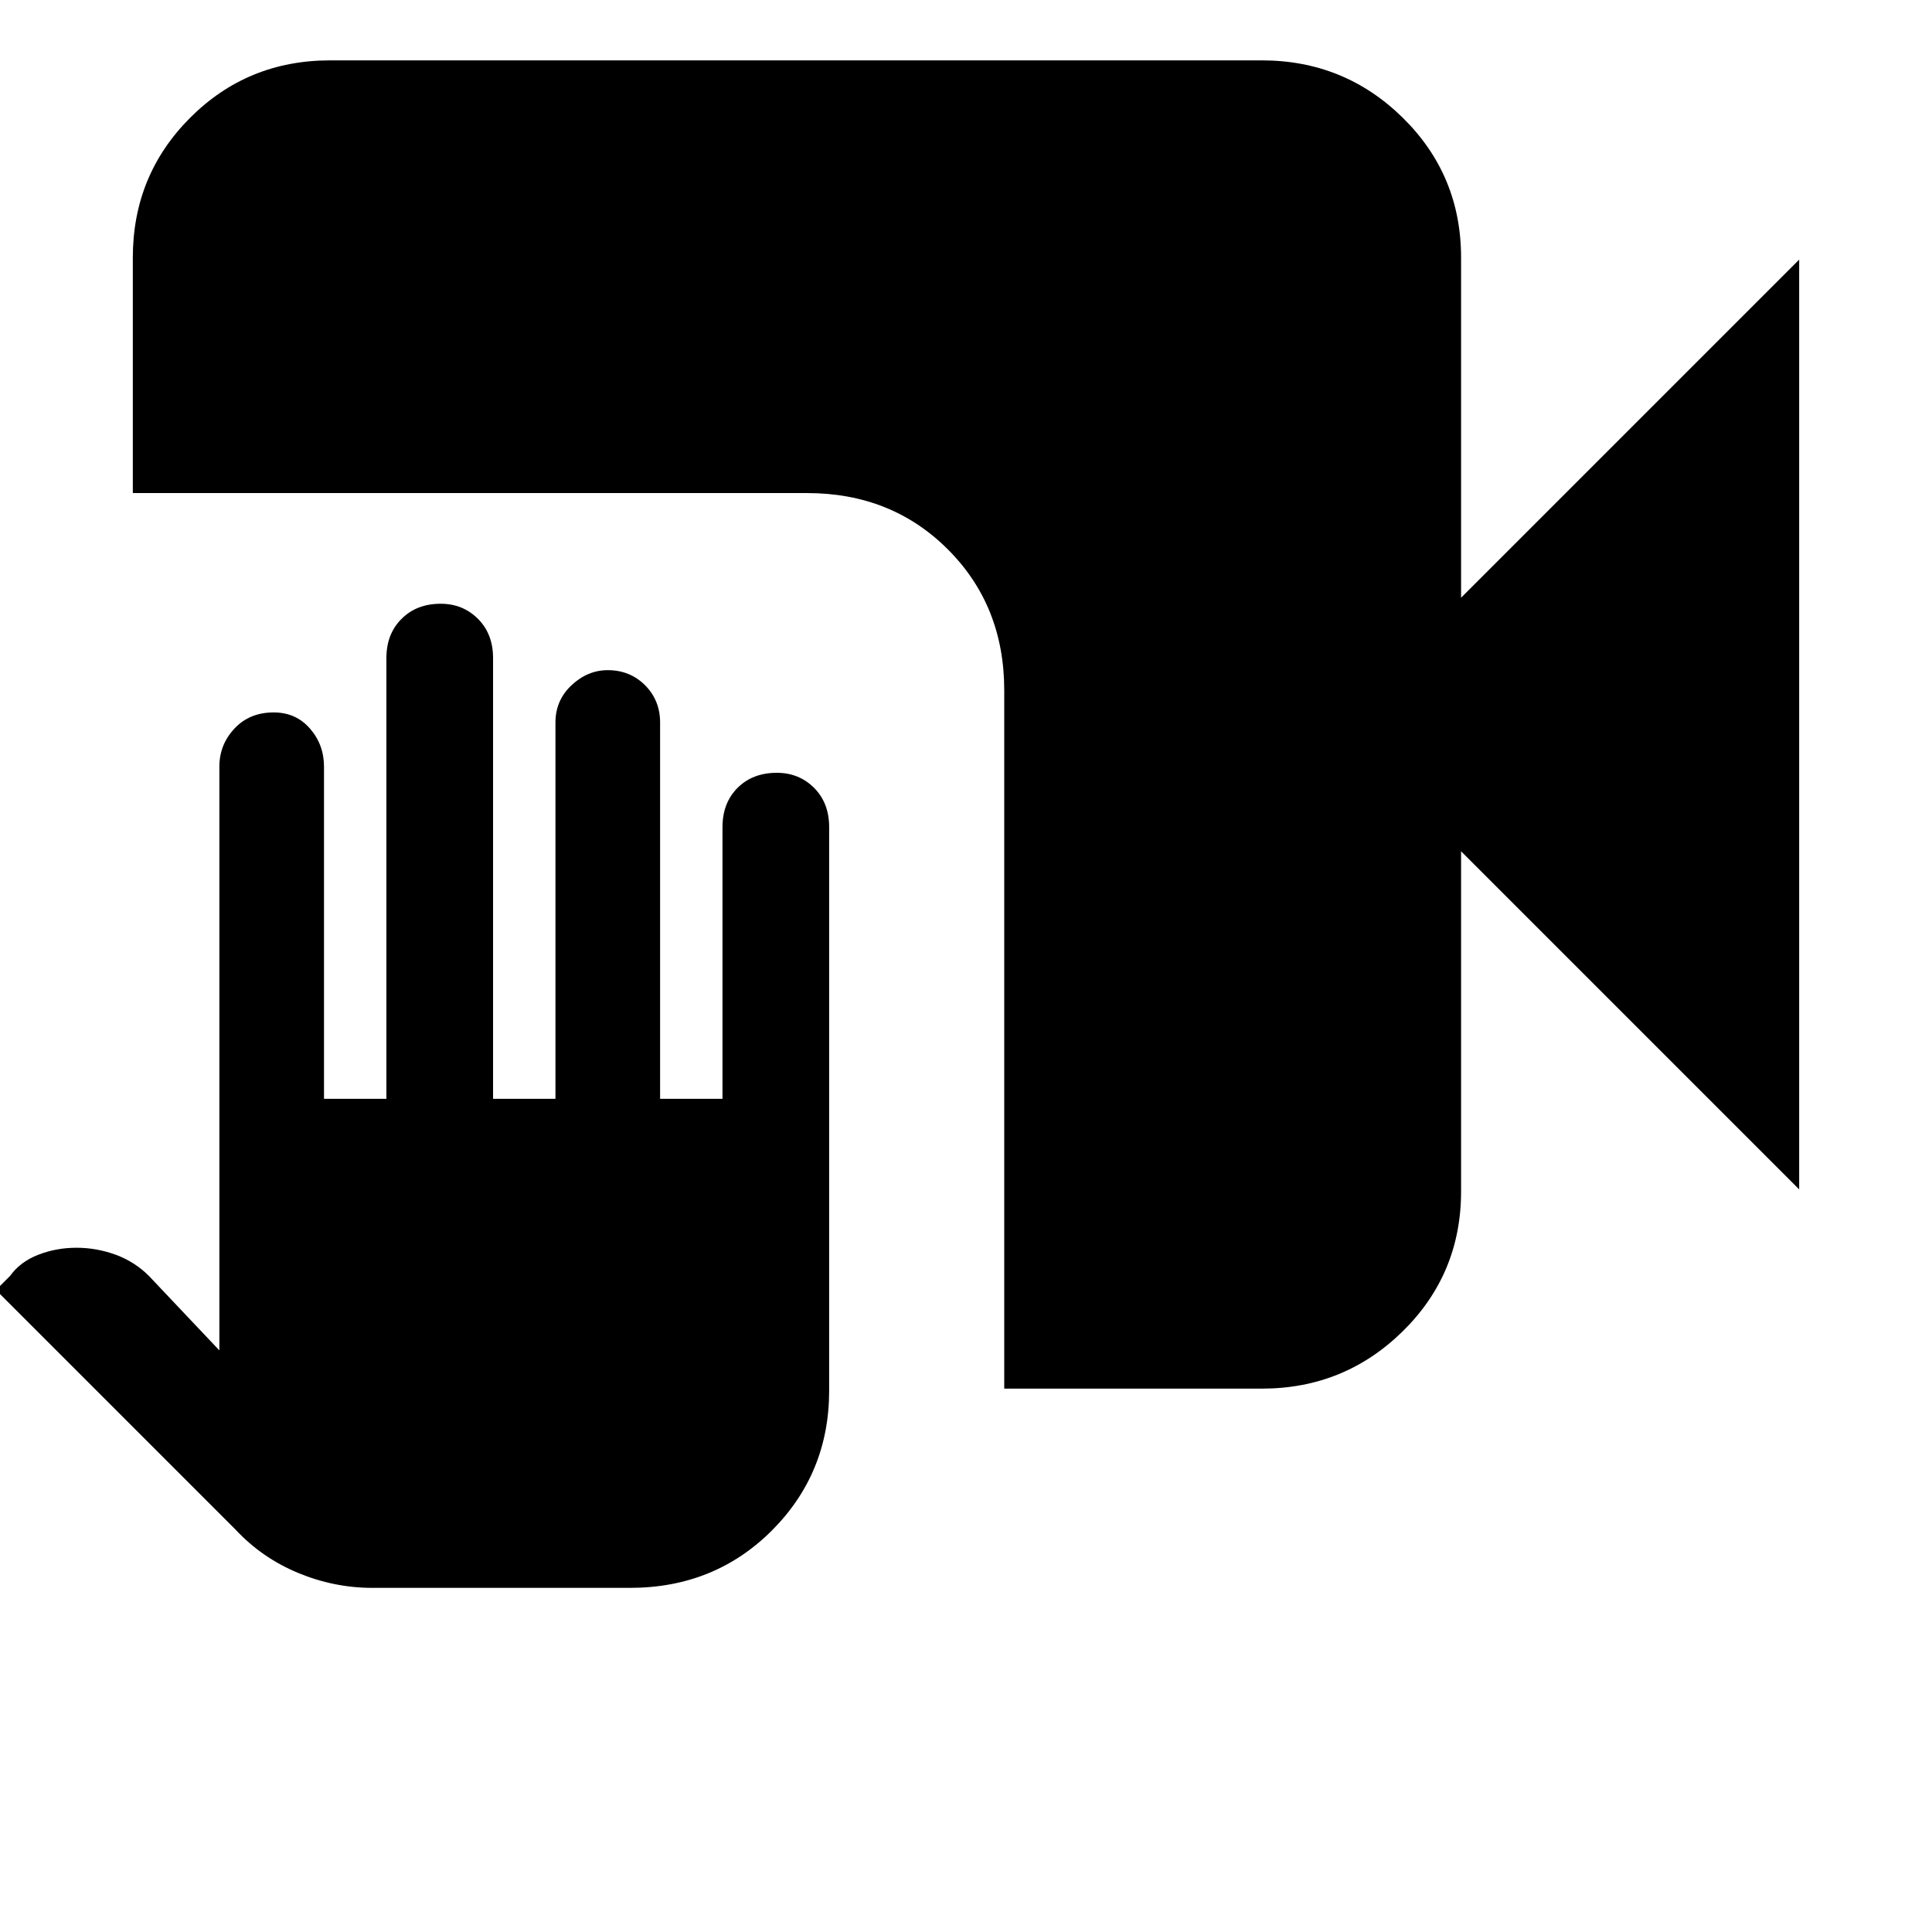 <svg xmlns="http://www.w3.org/2000/svg" height="24" width="24"><path d="M4.625 19.725q-.475 0-.925-.187-.45-.188-.775-.538L-.05 16.025l.175-.175q.125-.175.35-.263Q.7 15.5.95 15.5q.25 0 .488.087.237.088.412.263l.875.925v-7.25q0-.275.188-.475.187-.2.487-.2.275 0 .45.2t.175.475v4.125H4.8V8.175q0-.3.188-.487.187-.188.487-.188.275 0 .463.188.187.187.187.487v5.475H6.9V8.975q0-.275.2-.463.2-.187.45-.187.275 0 .463.187.187.188.187.463v4.675h.775v-3.375q0-.3.187-.488.188-.187.488-.187.275 0 .463.187.187.188.187.488v7q0 1.025-.712 1.738-.713.712-1.763.712Zm7.85-2.475V8.575q0-1.05-.7-1.75t-1.75-.7H1.65V3.2q0-1.025.713-1.738Q3.075.75 4.1.75h11.575q1.025 0 1.75.712.725.713.725 1.738v4.225l4.2-4.2v11.55l-4.2-4.2V14.8q0 1.025-.725 1.738-.725.712-1.75.712Z"/></svg>